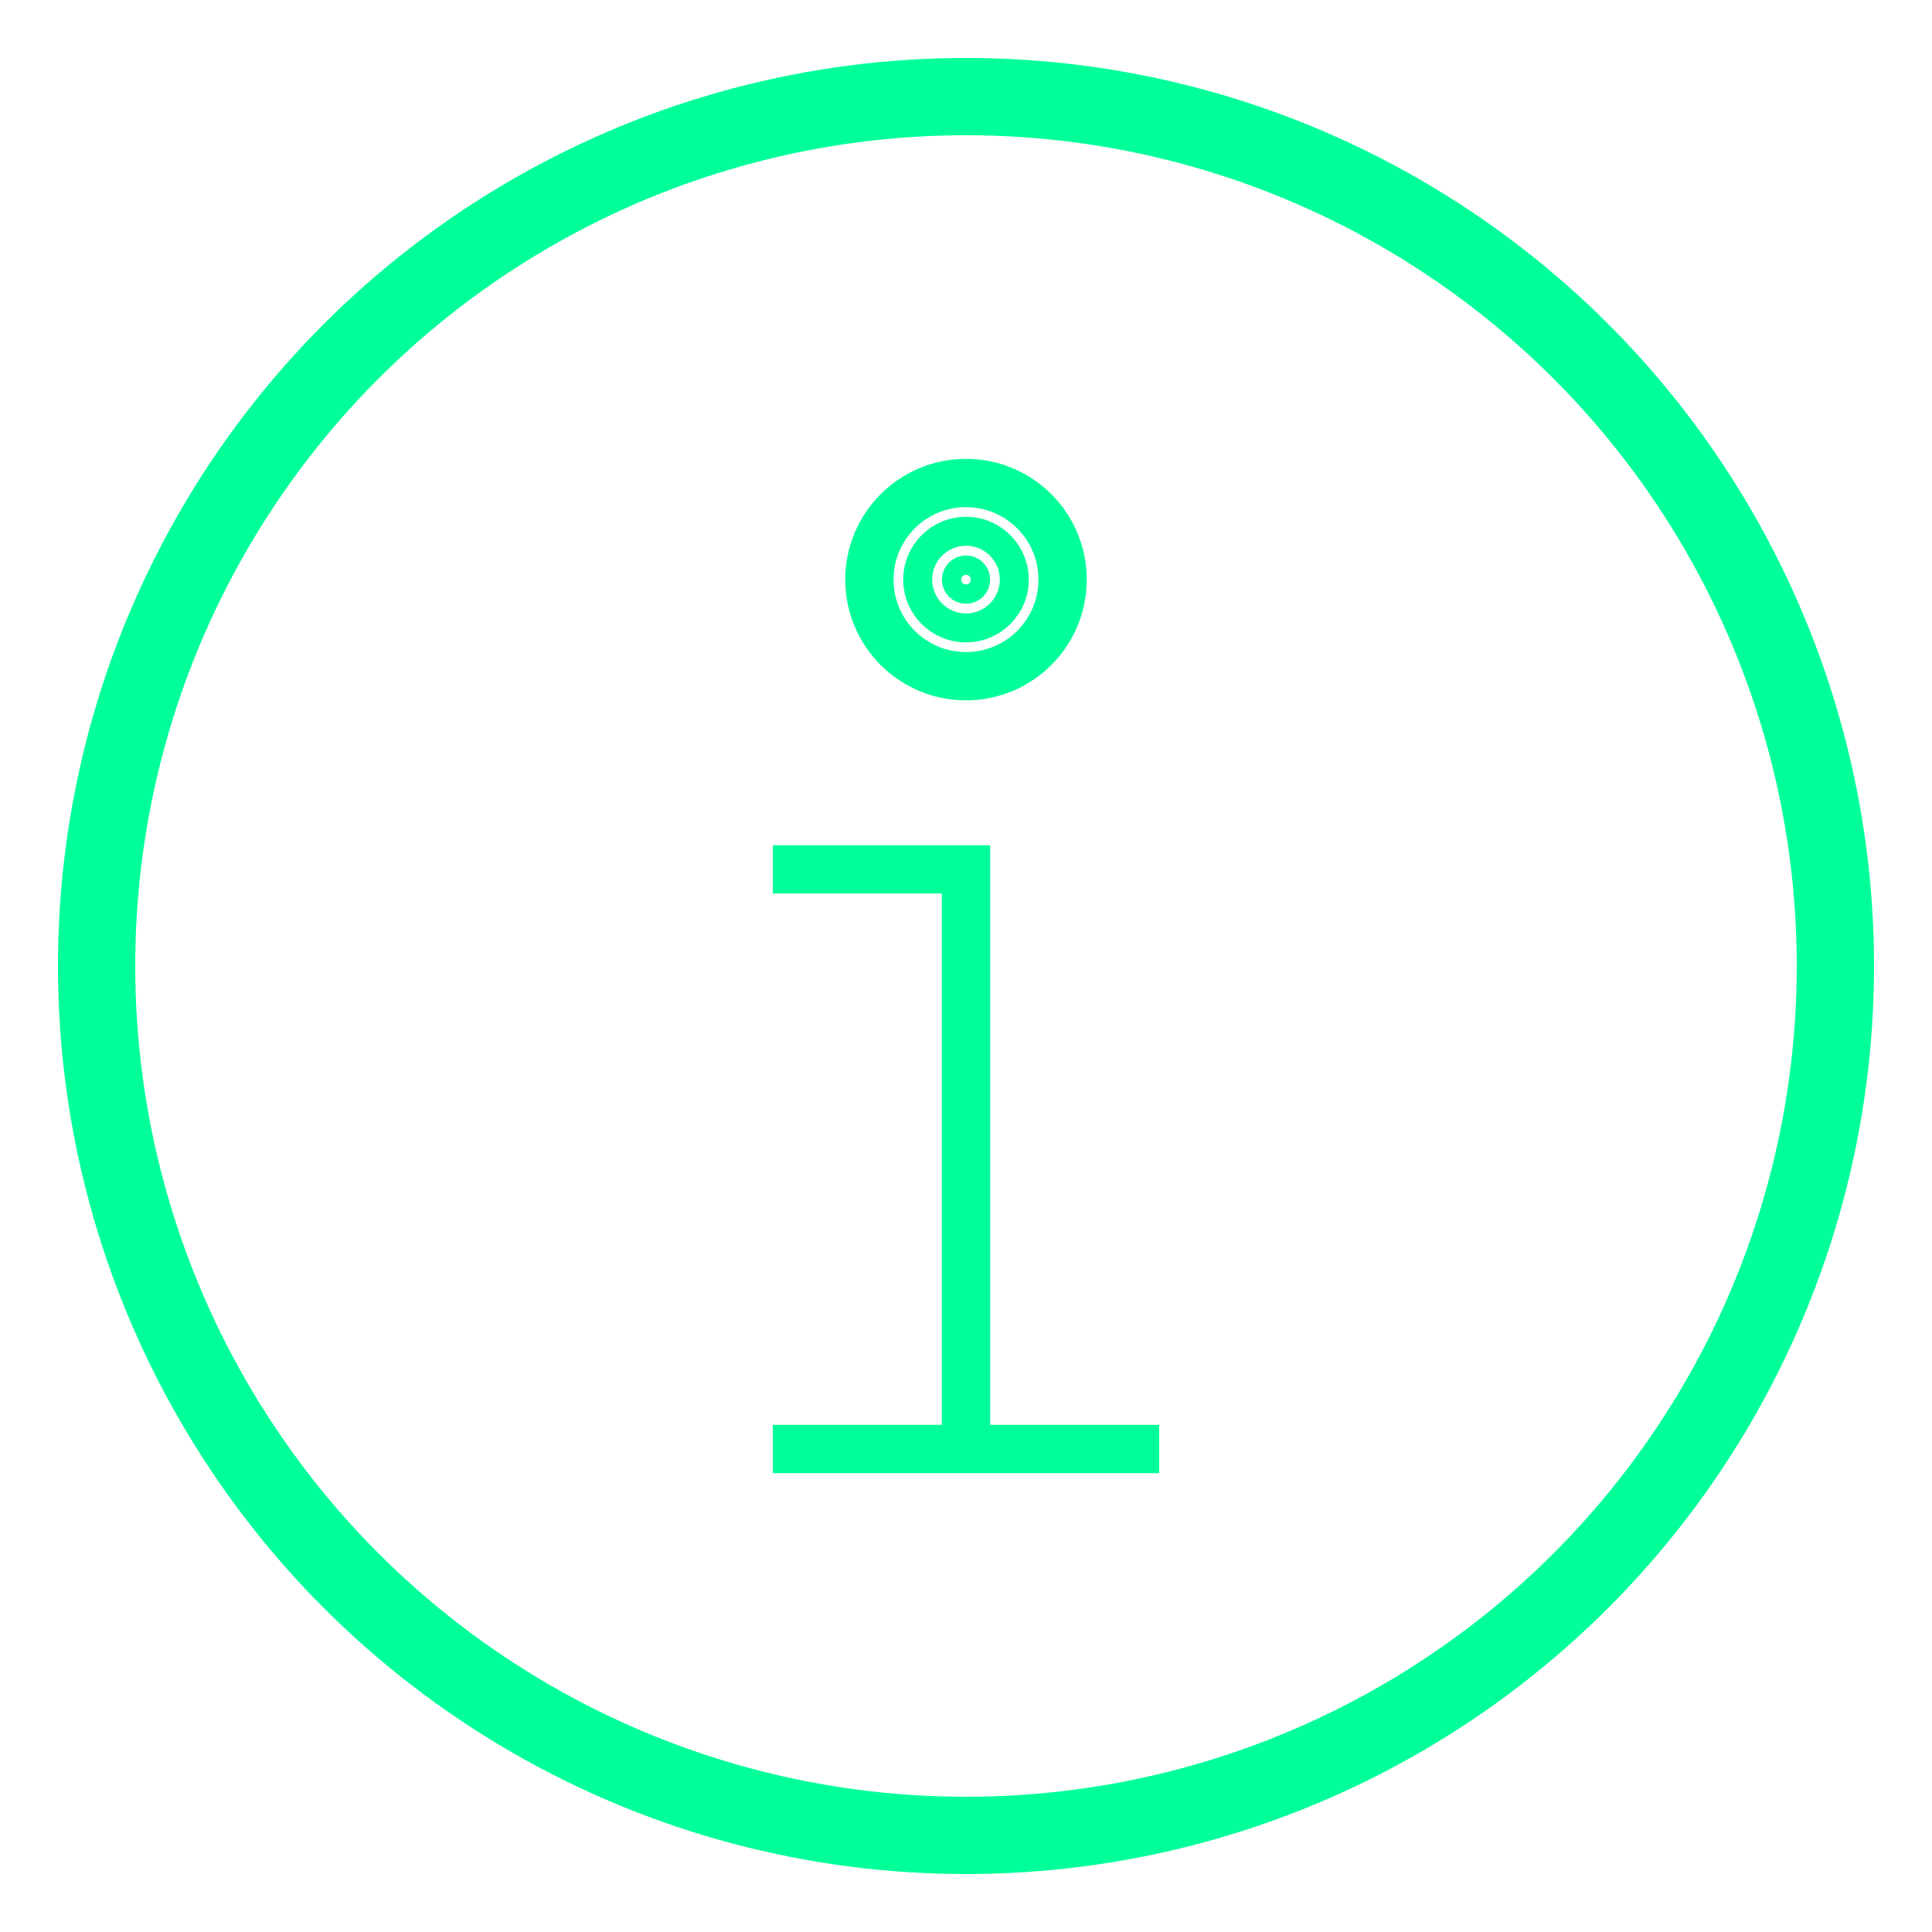 <svg width="200" height="200" xmlns="http://www.w3.org/2000/svg">
  <circle cx="100" cy="100" r="90" fill="none" stroke="#00ff99" stroke-width="8"/>
  <circle cx="100" cy="60" r="10" fill="none" stroke="#00ff99" stroke-width="5"/>
  <circle cx="100" cy="60" r="5" fill="none" stroke="#00ff99" stroke-width="3"/>
  <circle cx="100" cy="60" r="1" fill="none" stroke="#00ff99" stroke-width="3"/>
  <path 
  d="M80 90
    L80 90 100 90
    L100 90 100 150
    M80 150
    L80 150 120 150
    "

  fill="none" stroke="#00ff99" stroke-width="5"  
  />
</svg>